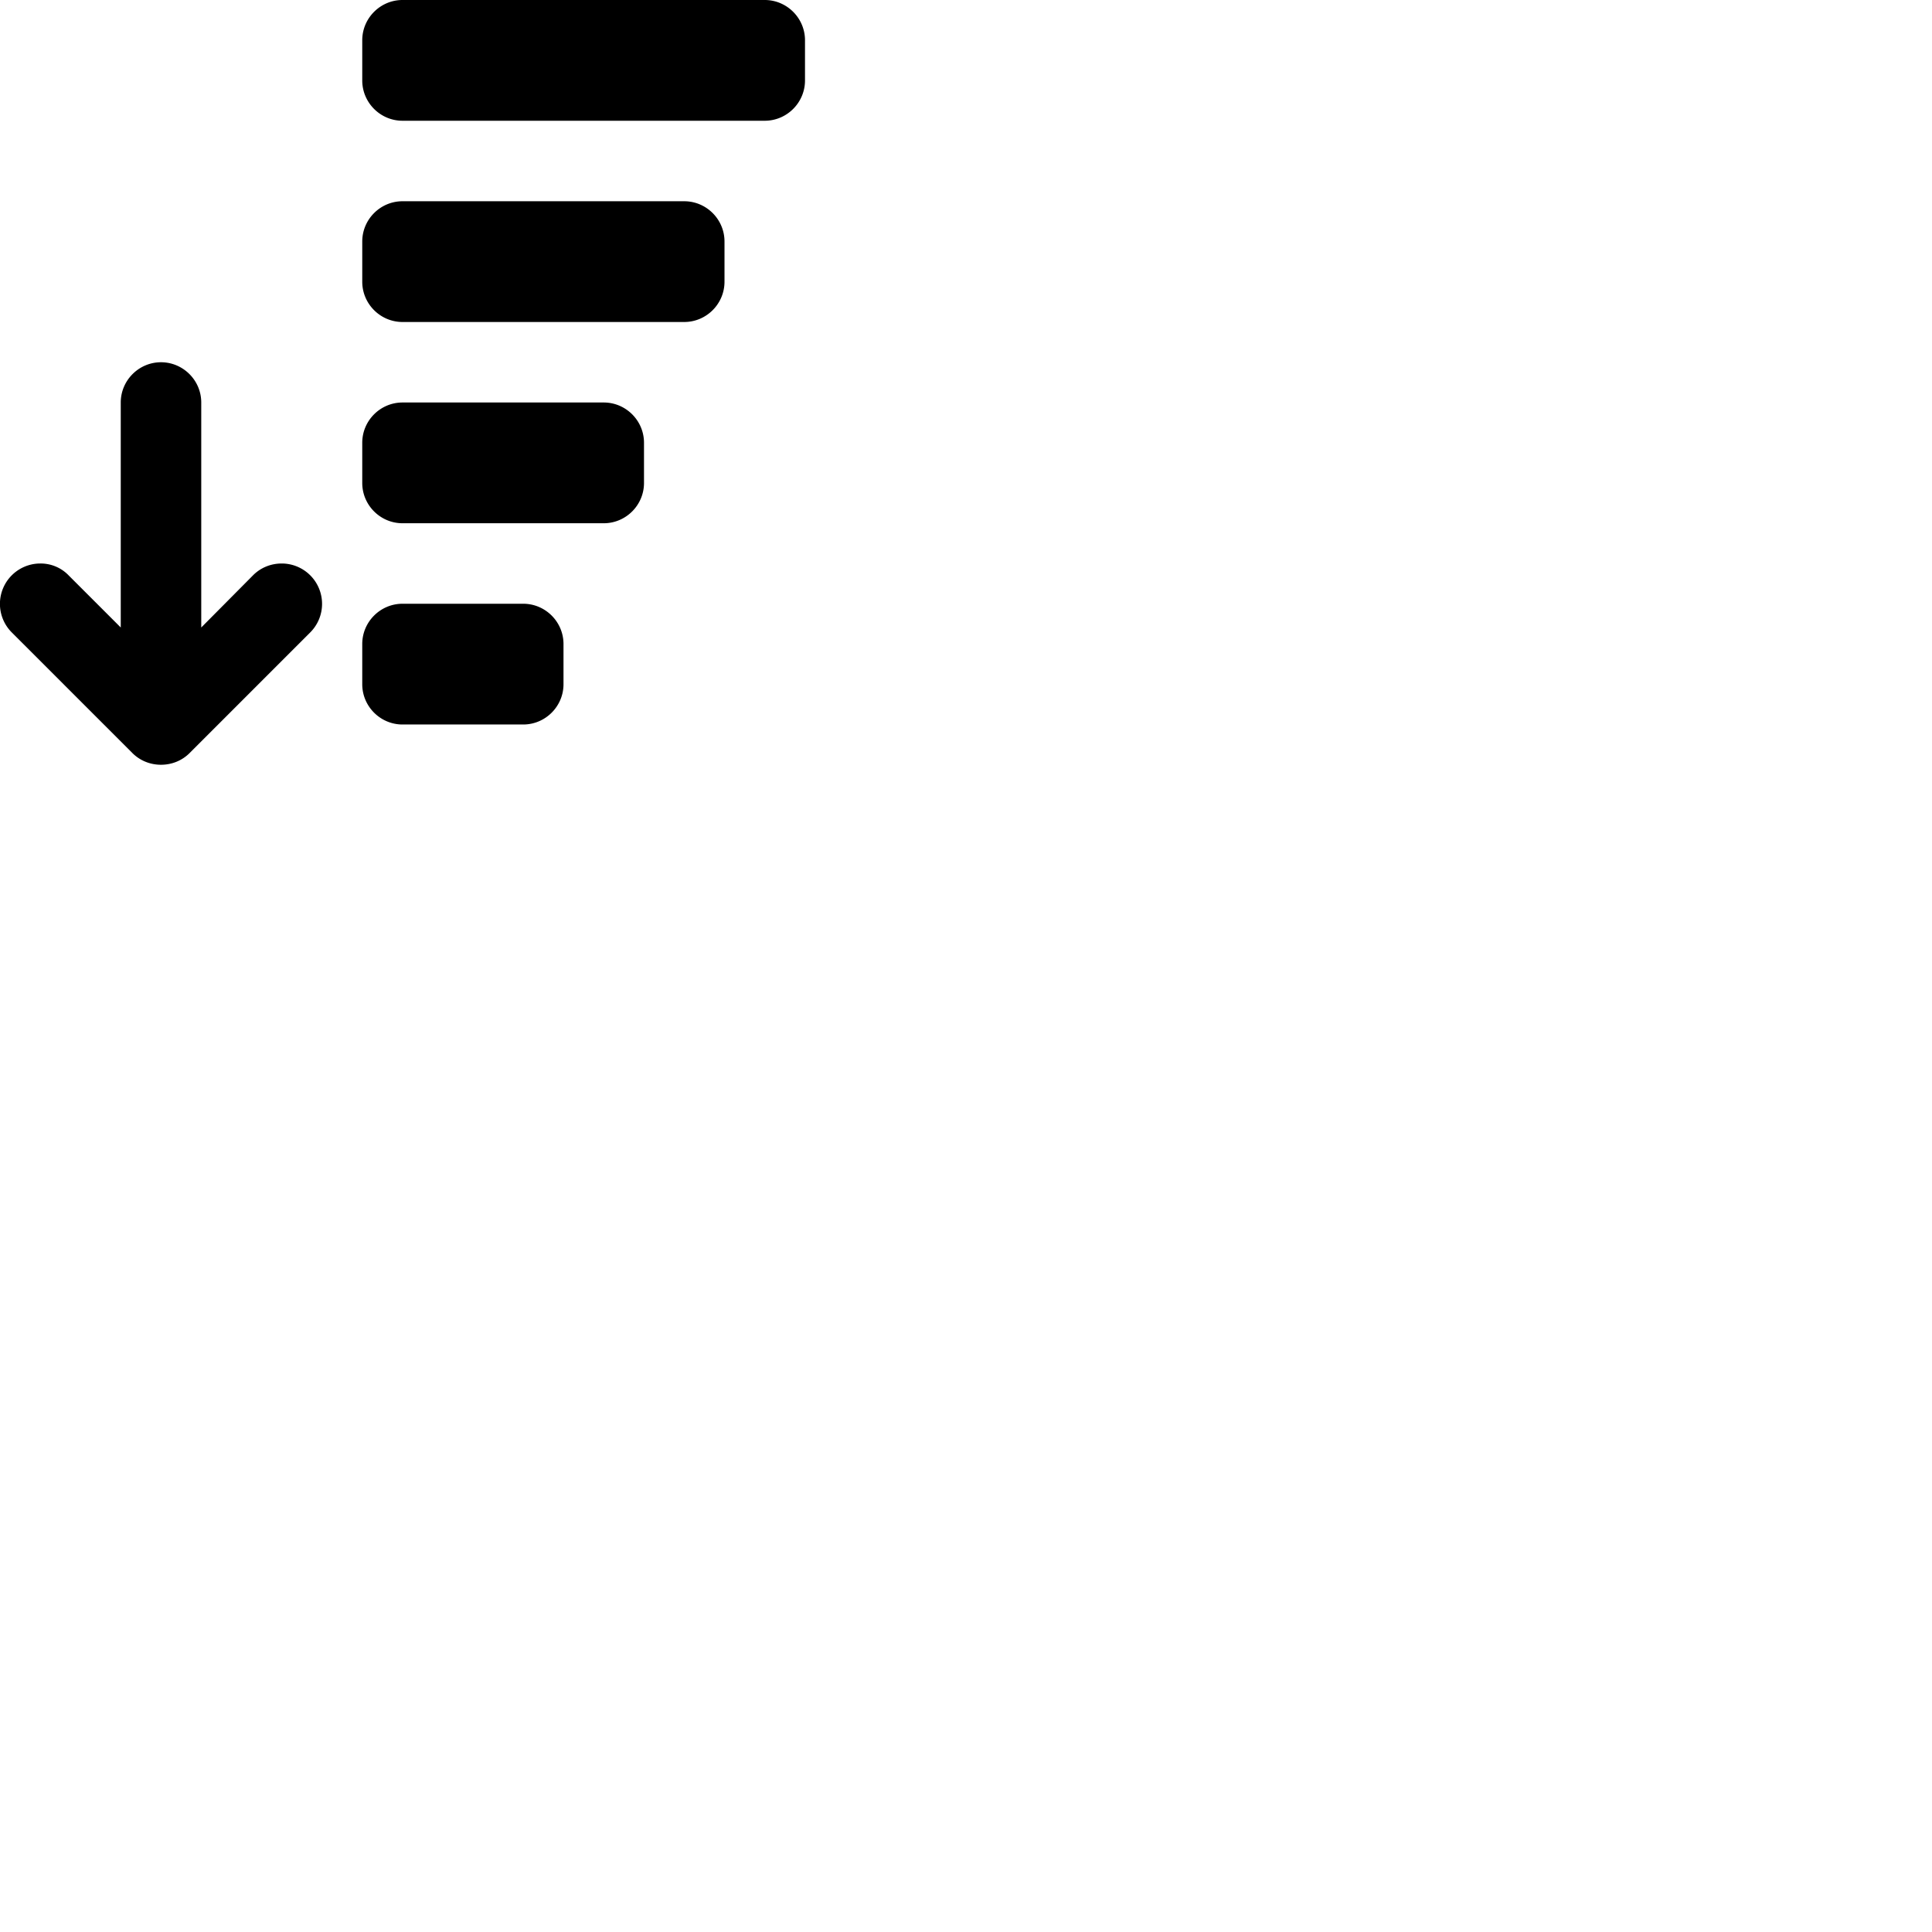 <svg width="24" height="24" viewBox="0 0 48 48" fill="none" xmlns="http://www.w3.org/2000/svg"><path d="M13 15h-3c-.55 0-1 .45-1 1v1c0 .55.45 1 1 1h3c.55 0 1-.45 1-1v-1c0-.55-.45-1-1-1zm-6-1c-.28 0-.53.11-.71.29L5 15.59V10c0-.55-.45-1-1-1s-1 .45-1 1v5.59L1.71 14.3A.965.965 0 001 14a1.003 1.003 0 00-.71 1.71l3 3c.18.18.43.29.71.29s.53-.11.71-.29l3-3A1.003 1.003 0 007 14zM19 0h-9c-.55 0-1 .45-1 1v1c0 .55.45 1 1 1h9c.55 0 1-.45 1-1V1c0-.55-.45-1-1-1zm-4 10h-5c-.55 0-1 .45-1 1v1c0 .55.45 1 1 1h5c.55 0 1-.45 1-1v-1c0-.55-.45-1-1-1zm2-5h-7c-.55 0-1 .45-1 1v1c0 .55.45 1 1 1h7c.55 0 1-.45 1-1V6c0-.55-.45-1-1-1z" fill="currentColor"/></svg>